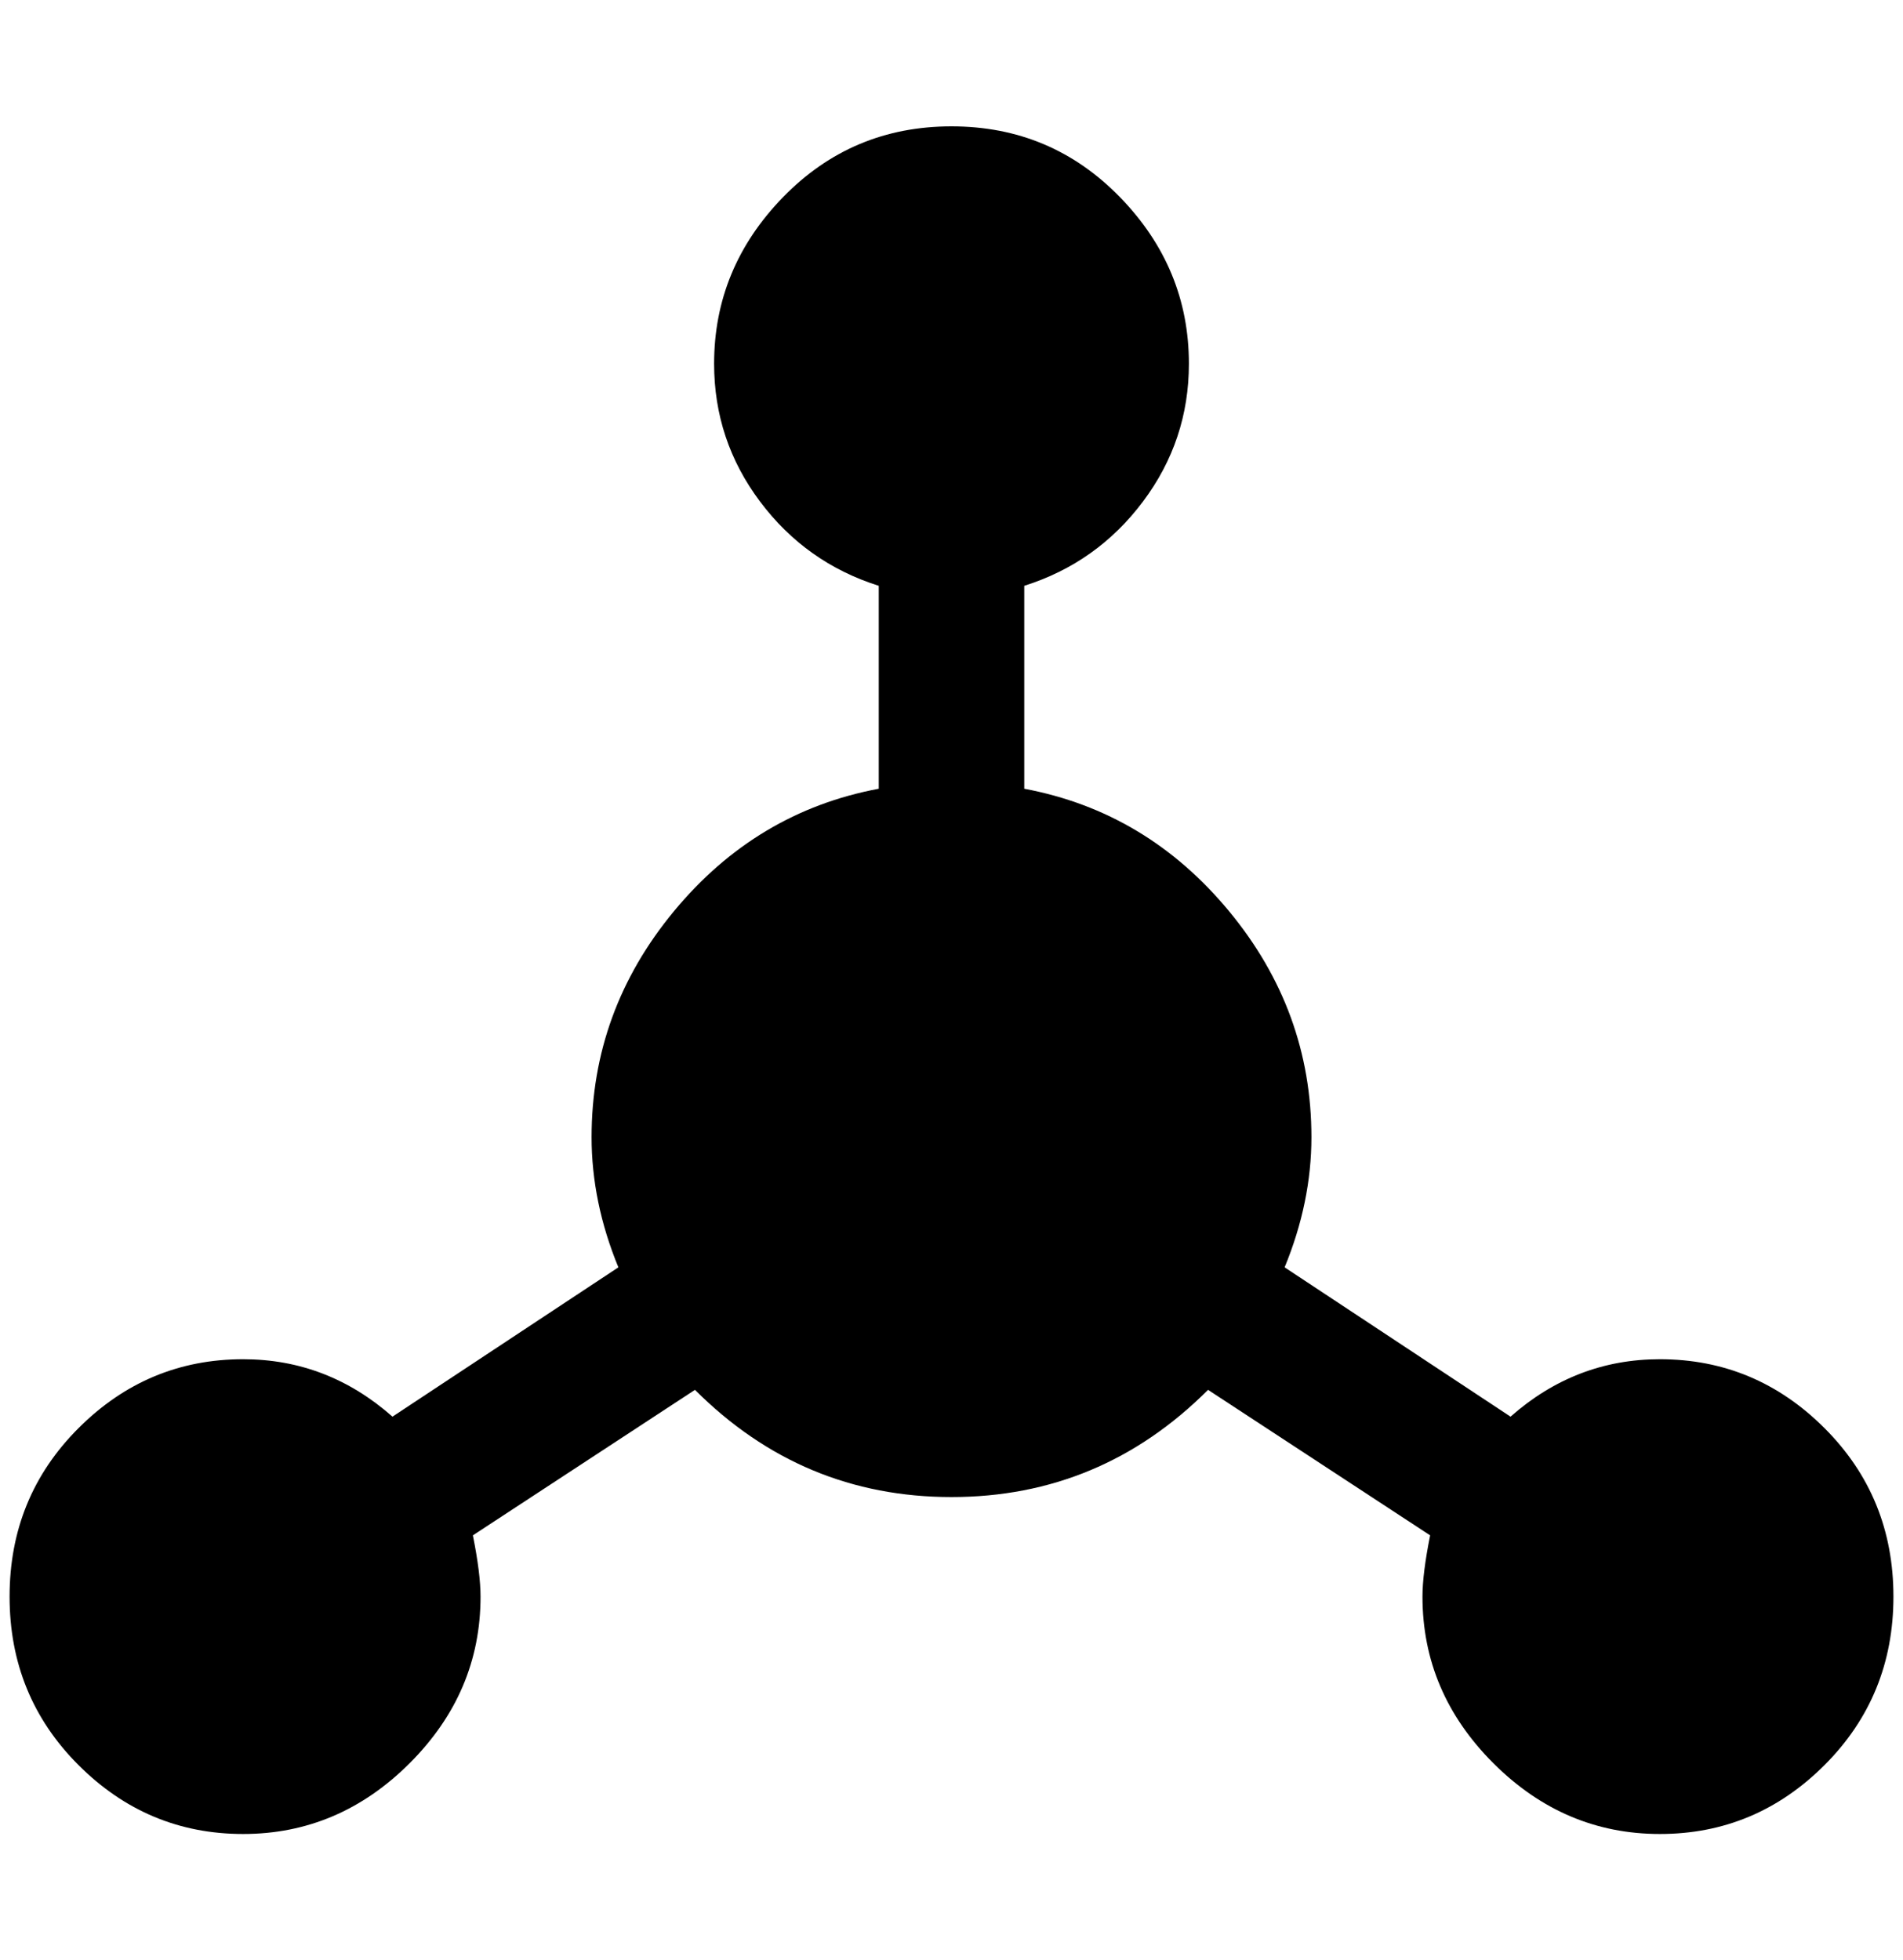 <?xml version="1.0" standalone="no"?>
<!DOCTYPE svg PUBLIC "-//W3C//DTD SVG 1.1//EN" "http://www.w3.org/Graphics/SVG/1.1/DTD/svg11.dtd" >
<svg xmlns="http://www.w3.org/2000/svg" xmlns:xlink="http://www.w3.org/1999/xlink" version="1.1" viewBox="-10 0 1988 2048">
   <path fill="currentColor"
d="M1724 1420q-88 0 -156 60l-236 -156q28 -68 28 -136q0 -132 -86 -236t-214 -128v-212q76 -24 124 -88t48 -144q0 -100 -72 -174t-176 -74t-176 74t-72 174q0 80 48 144t124 88v212q-128 24 -214 128t-86 236q0 68 28 136l-236 156q-68 -60 -156 -60q-100 0 -172 72
t-72 176t72 176t172 72t174 -74t74 -174q0 -24 -8 -64l232 -152q112 112 268 112t268 -112l232 152q-8 40 -8 64q0 100 74 174t174 74t172 -72t72 -176t-72 -176t-172 -72z" />
</svg>
